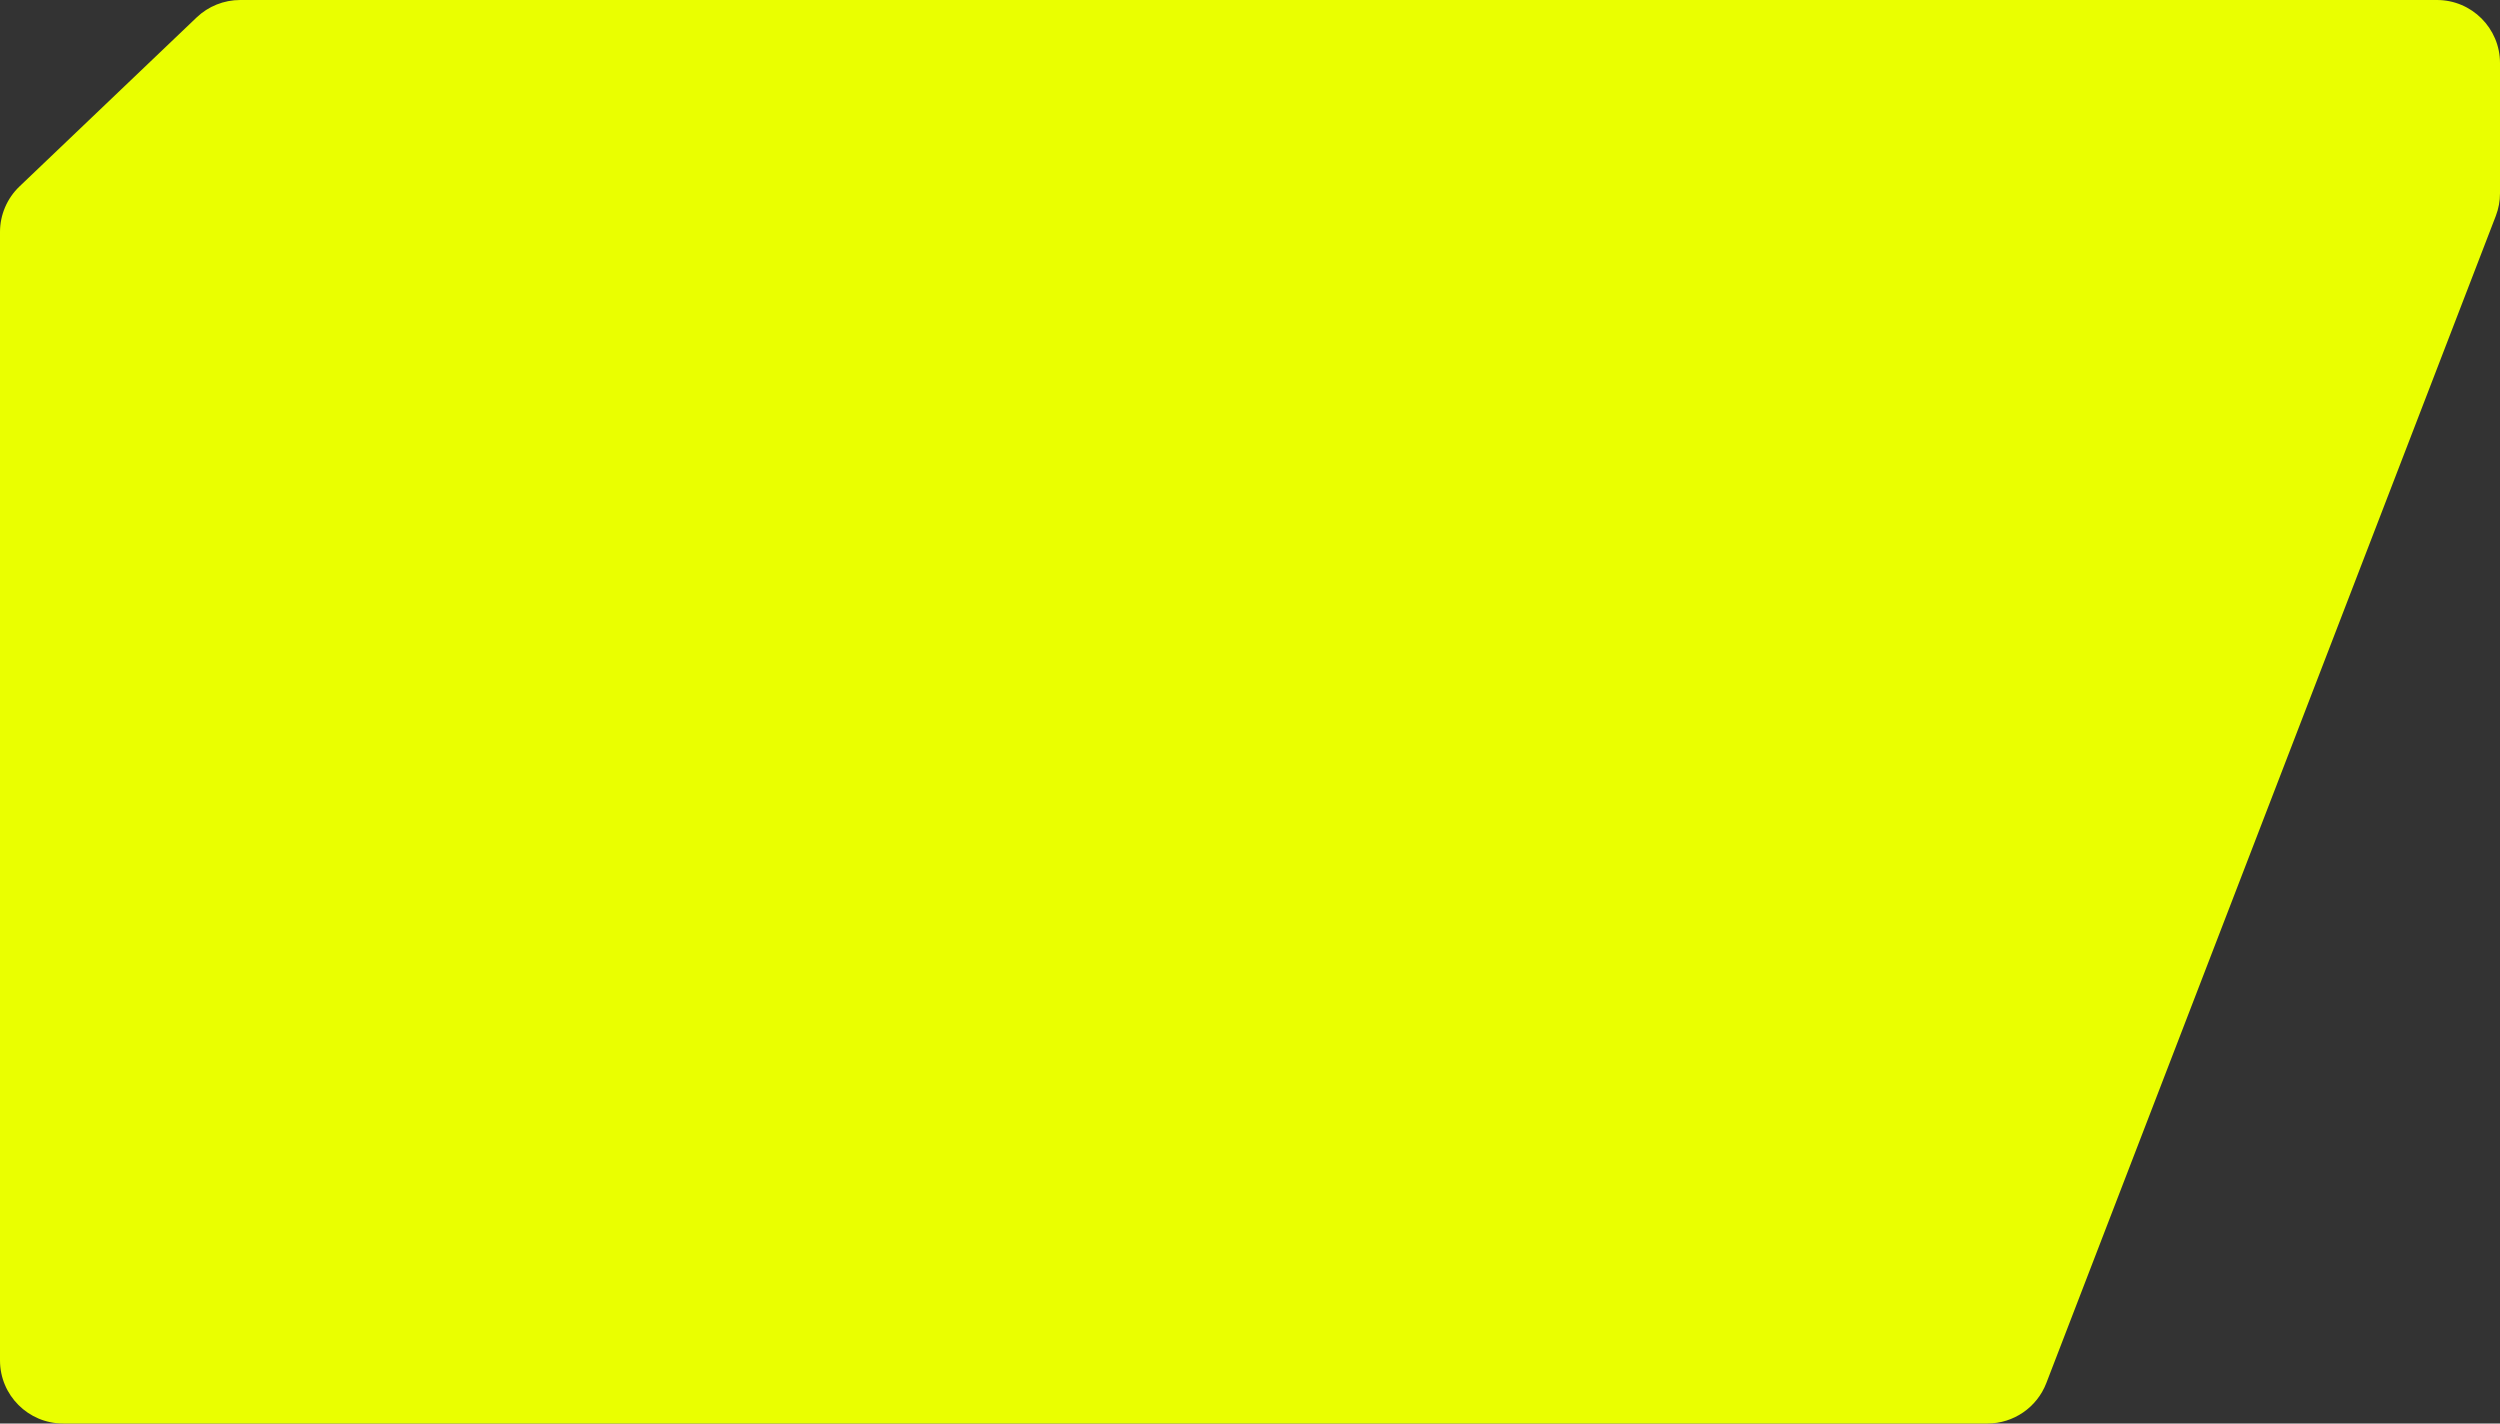 <svg width="634" height="361" viewBox="0 0 634 361" fill="none" xmlns="http://www.w3.org/2000/svg">
<rect x="0" y="0" width="634" height="361" fill="#333333" stroke="none"/>
<path d="M504.016 361H16C7.163 361 0 353.837 0 345V58.849C0 54.475 1.79 50.292 4.955 47.272L49.863 4.424C52.84 1.584 56.795 0 60.908 0H618C626.837 0 634 7.163 634 16V49.026C634 50.992 633.638 52.941 632.931 54.776L518.947 350.75C516.569 356.926 510.634 361 504.016 361Z" fill="#EAFF00"/>
</svg>
